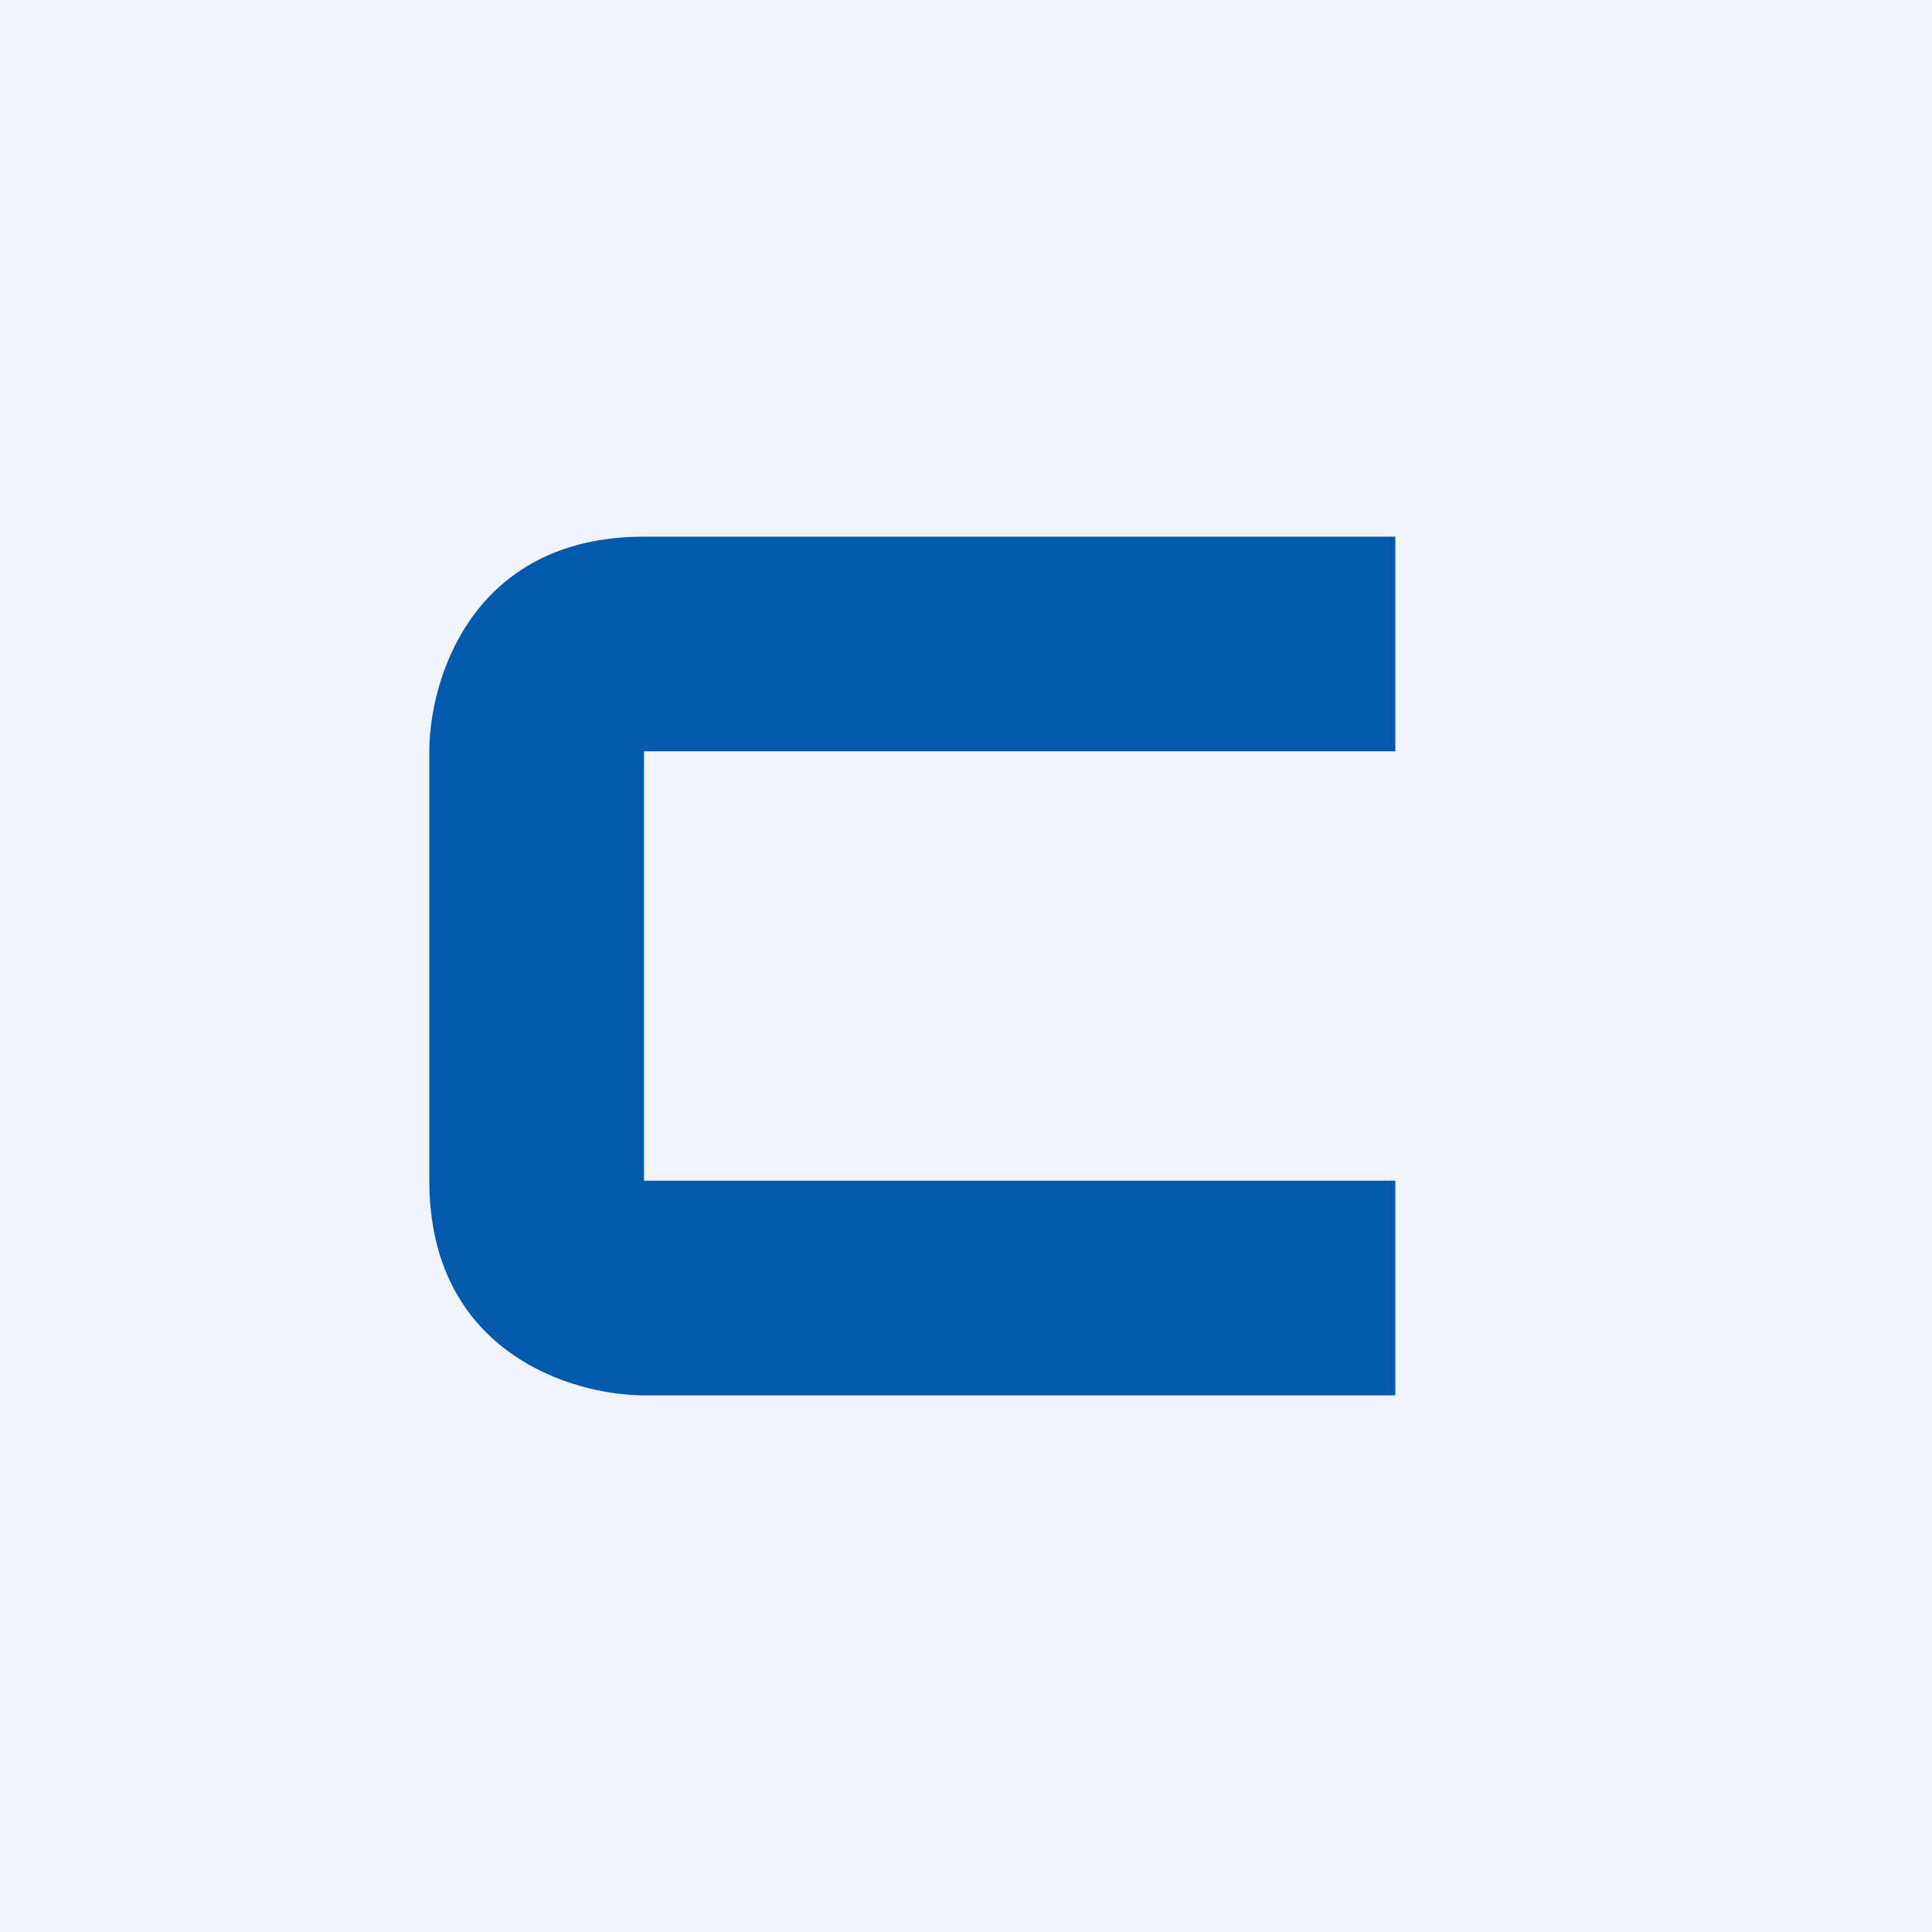<!-- by TradingView --><svg width="18" height="18" viewBox="0 0 18 18" xmlns="http://www.w3.org/2000/svg"><path fill="#F0F3FA" d="M0 0h18v18H0z"/><path d="M13 7V5H6C4.4 5 4 6.33 4 7v4c0 1.6 1.33 2 2 2h7v-2H6V7h7Z" fill="#0359AB"/></svg>